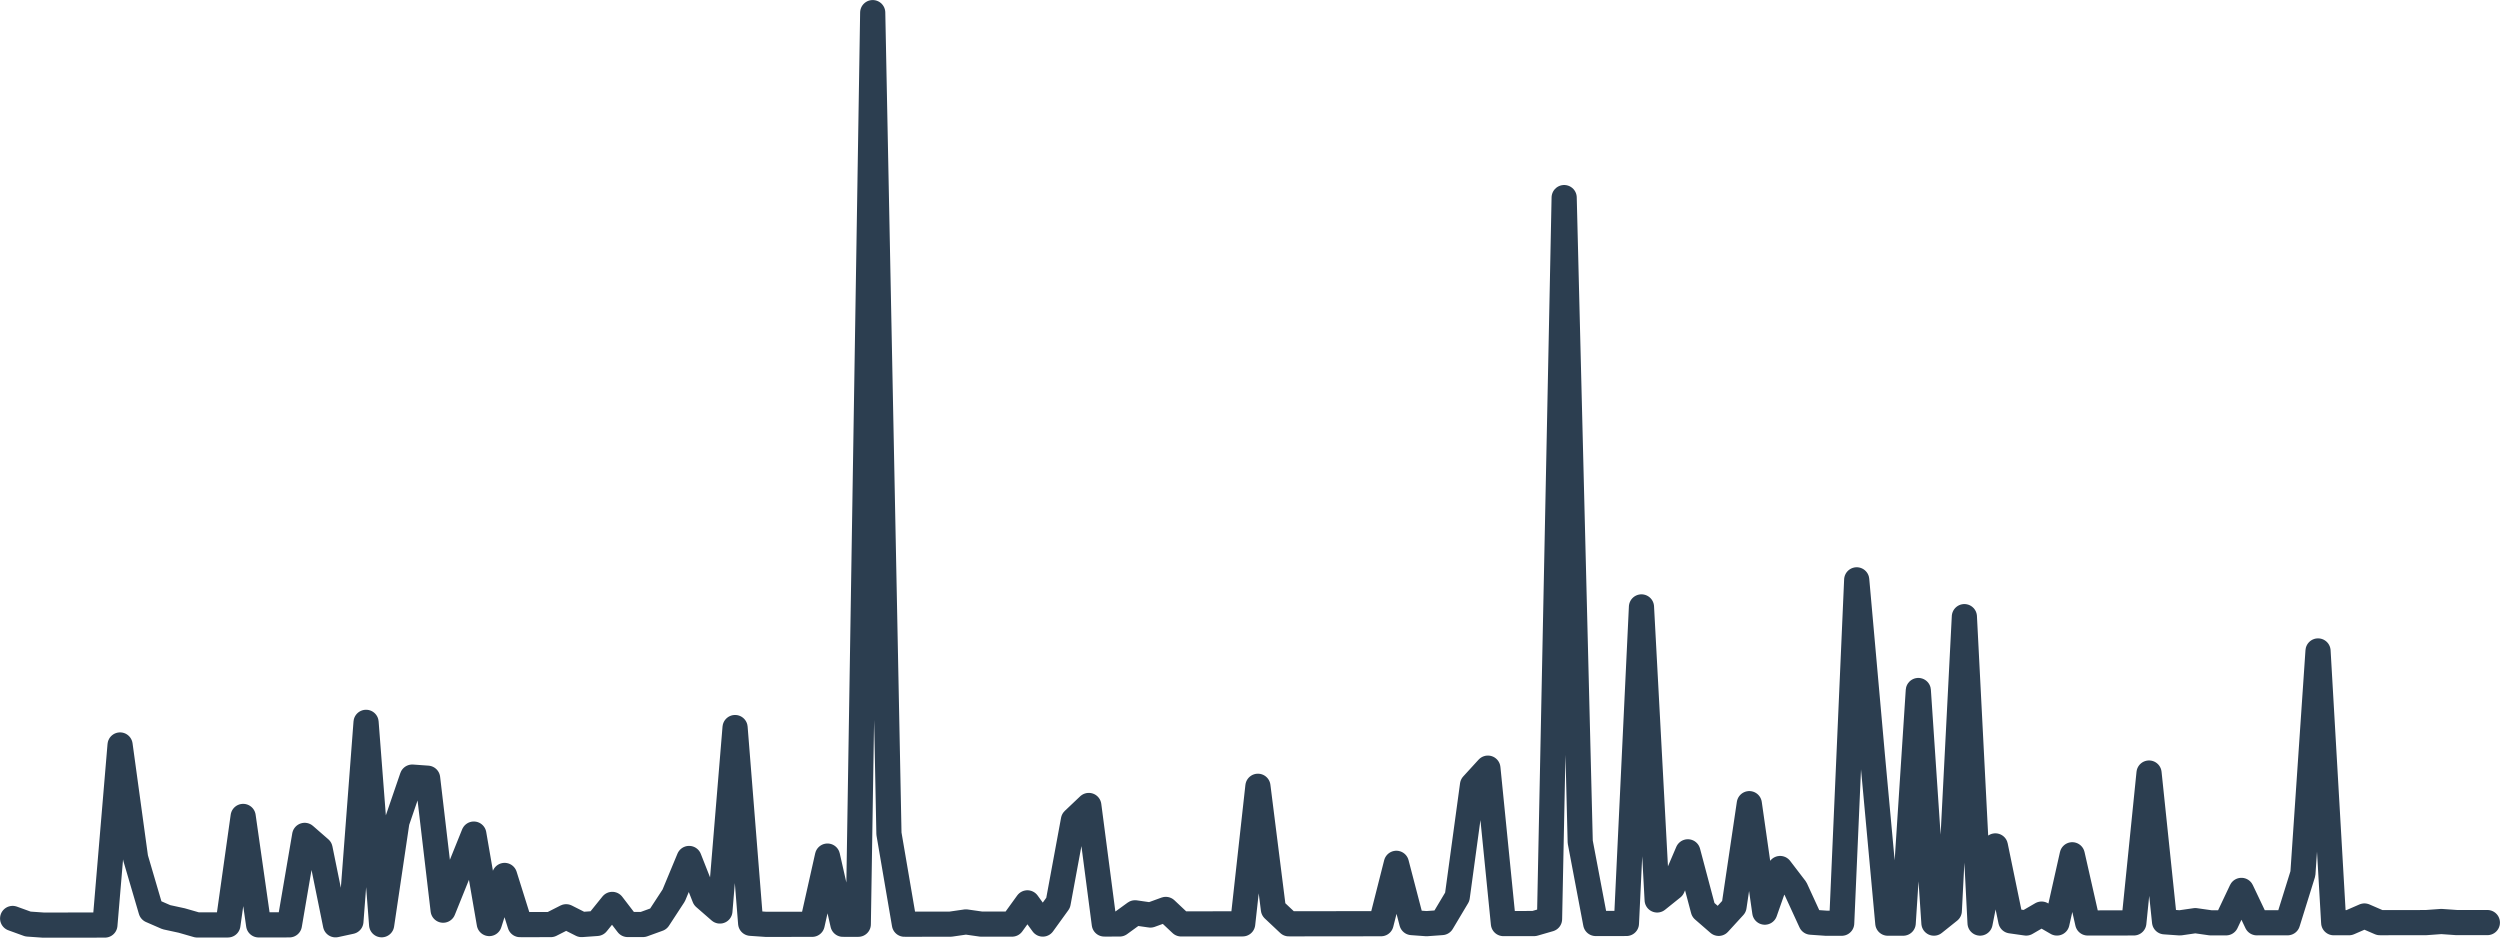 <svg width="298" height="112" viewBox="0 0 298 112" fill="none" xmlns="http://www.w3.org/2000/svg">
<path d="M1.505 109.48L3.339 110.145L5.172 110.273L7.004 110.271L8.837 110.269L10.67 110.267L12.503 110.265L14.313 88.8L16.16 102.265L17.999 108.529L19.833 109.328L21.666 109.726L23.499 110.253L25.332 110.251L27.165 110.25L28.984 97.318L30.83 110.246L32.663 110.244L34.496 110.242L36.318 99.577L38.152 101.175L39.994 110.236L41.827 109.838L43.635 86.102L45.492 110.23L47.312 97.965L49.14 92.63L50.972 92.761L52.822 108.493L54.65 103.958L56.478 99.422L58.322 110.087L60.148 104.352L61.987 110.213L63.82 110.211L65.653 110.209L67.485 109.278L69.318 110.205L71.151 110.074L72.981 107.805L74.817 110.2L76.65 110.198L78.482 109.533L80.311 106.731L82.14 102.329L83.977 106.994L85.812 108.592L87.621 86.723L89.479 110.055L91.312 110.182L93.144 110.18L94.977 110.178L96.81 110.177L98.634 102.045L100.475 110.173L102.308 110.171L104.027 1.505L105.962 99.371L107.807 110.165L109.639 110.163L111.472 110.161L113.305 110.159L115.137 109.894L116.97 110.155L118.803 110.154L120.636 110.152L122.466 107.62L124.301 110.148L126.131 107.616L127.954 97.747L129.785 96.012L131.632 110.14L133.465 110.138L135.297 108.807L137.13 109.071L138.962 108.403L140.796 110.13L142.629 110.129L144.462 110.127L146.295 110.125L148.127 110.123L149.943 93.724L151.791 108.389L153.626 110.117L155.458 110.115L157.291 110.113L159.124 110.111L160.957 110.109L162.789 110.107L164.622 110.105L166.447 102.907L168.288 109.972L170.044 110.1L171.877 109.968L173.706 106.9L175.525 93.564L177.356 91.562L179.208 110.09L181.041 110.088L182.873 110.086L184.706 109.555L186.448 23.552L188.362 100.351L190.205 110.079L192.037 110.077L193.87 110.075L195.663 72.343L197.533 107.275L199.364 105.806L201.192 101.537L203.032 108.469L204.867 110.063L206.697 108.065L208.517 95.796L210.364 108.728L212.191 103.526L214.026 105.924L215.863 109.922L217.696 110.05L219.529 110.048L221.319 69.116L223.173 89.914L225.027 110.042L226.86 110.04L228.664 82.308L230.525 110.036L232.357 108.571L234.153 73.503L236.024 110.031L237.847 100.832L239.689 109.764L241.522 110.025L243.354 108.96L245.187 110.021L247.012 101.889L248.853 110.017L250.686 110.015L252.519 110.013L254.351 110.011L256.165 92.146L258.017 109.878L259.85 110.006L261.682 109.741L263.515 110.002L265.348 110L267.177 106.135L269.013 109.996L270.846 109.994L272.679 109.992L274.506 104.127L276.31 77.592L278.177 109.987L280.01 109.985L281.842 109.186L283.676 109.981L285.508 109.979L287.341 109.977L289.174 109.975L291.006 109.843L292.839 109.971L294.672 109.969L296.495 109.971" stroke="#2C3E50" stroke-width="3" stroke-linecap="round" stroke-linejoin="round"/>
</svg>
